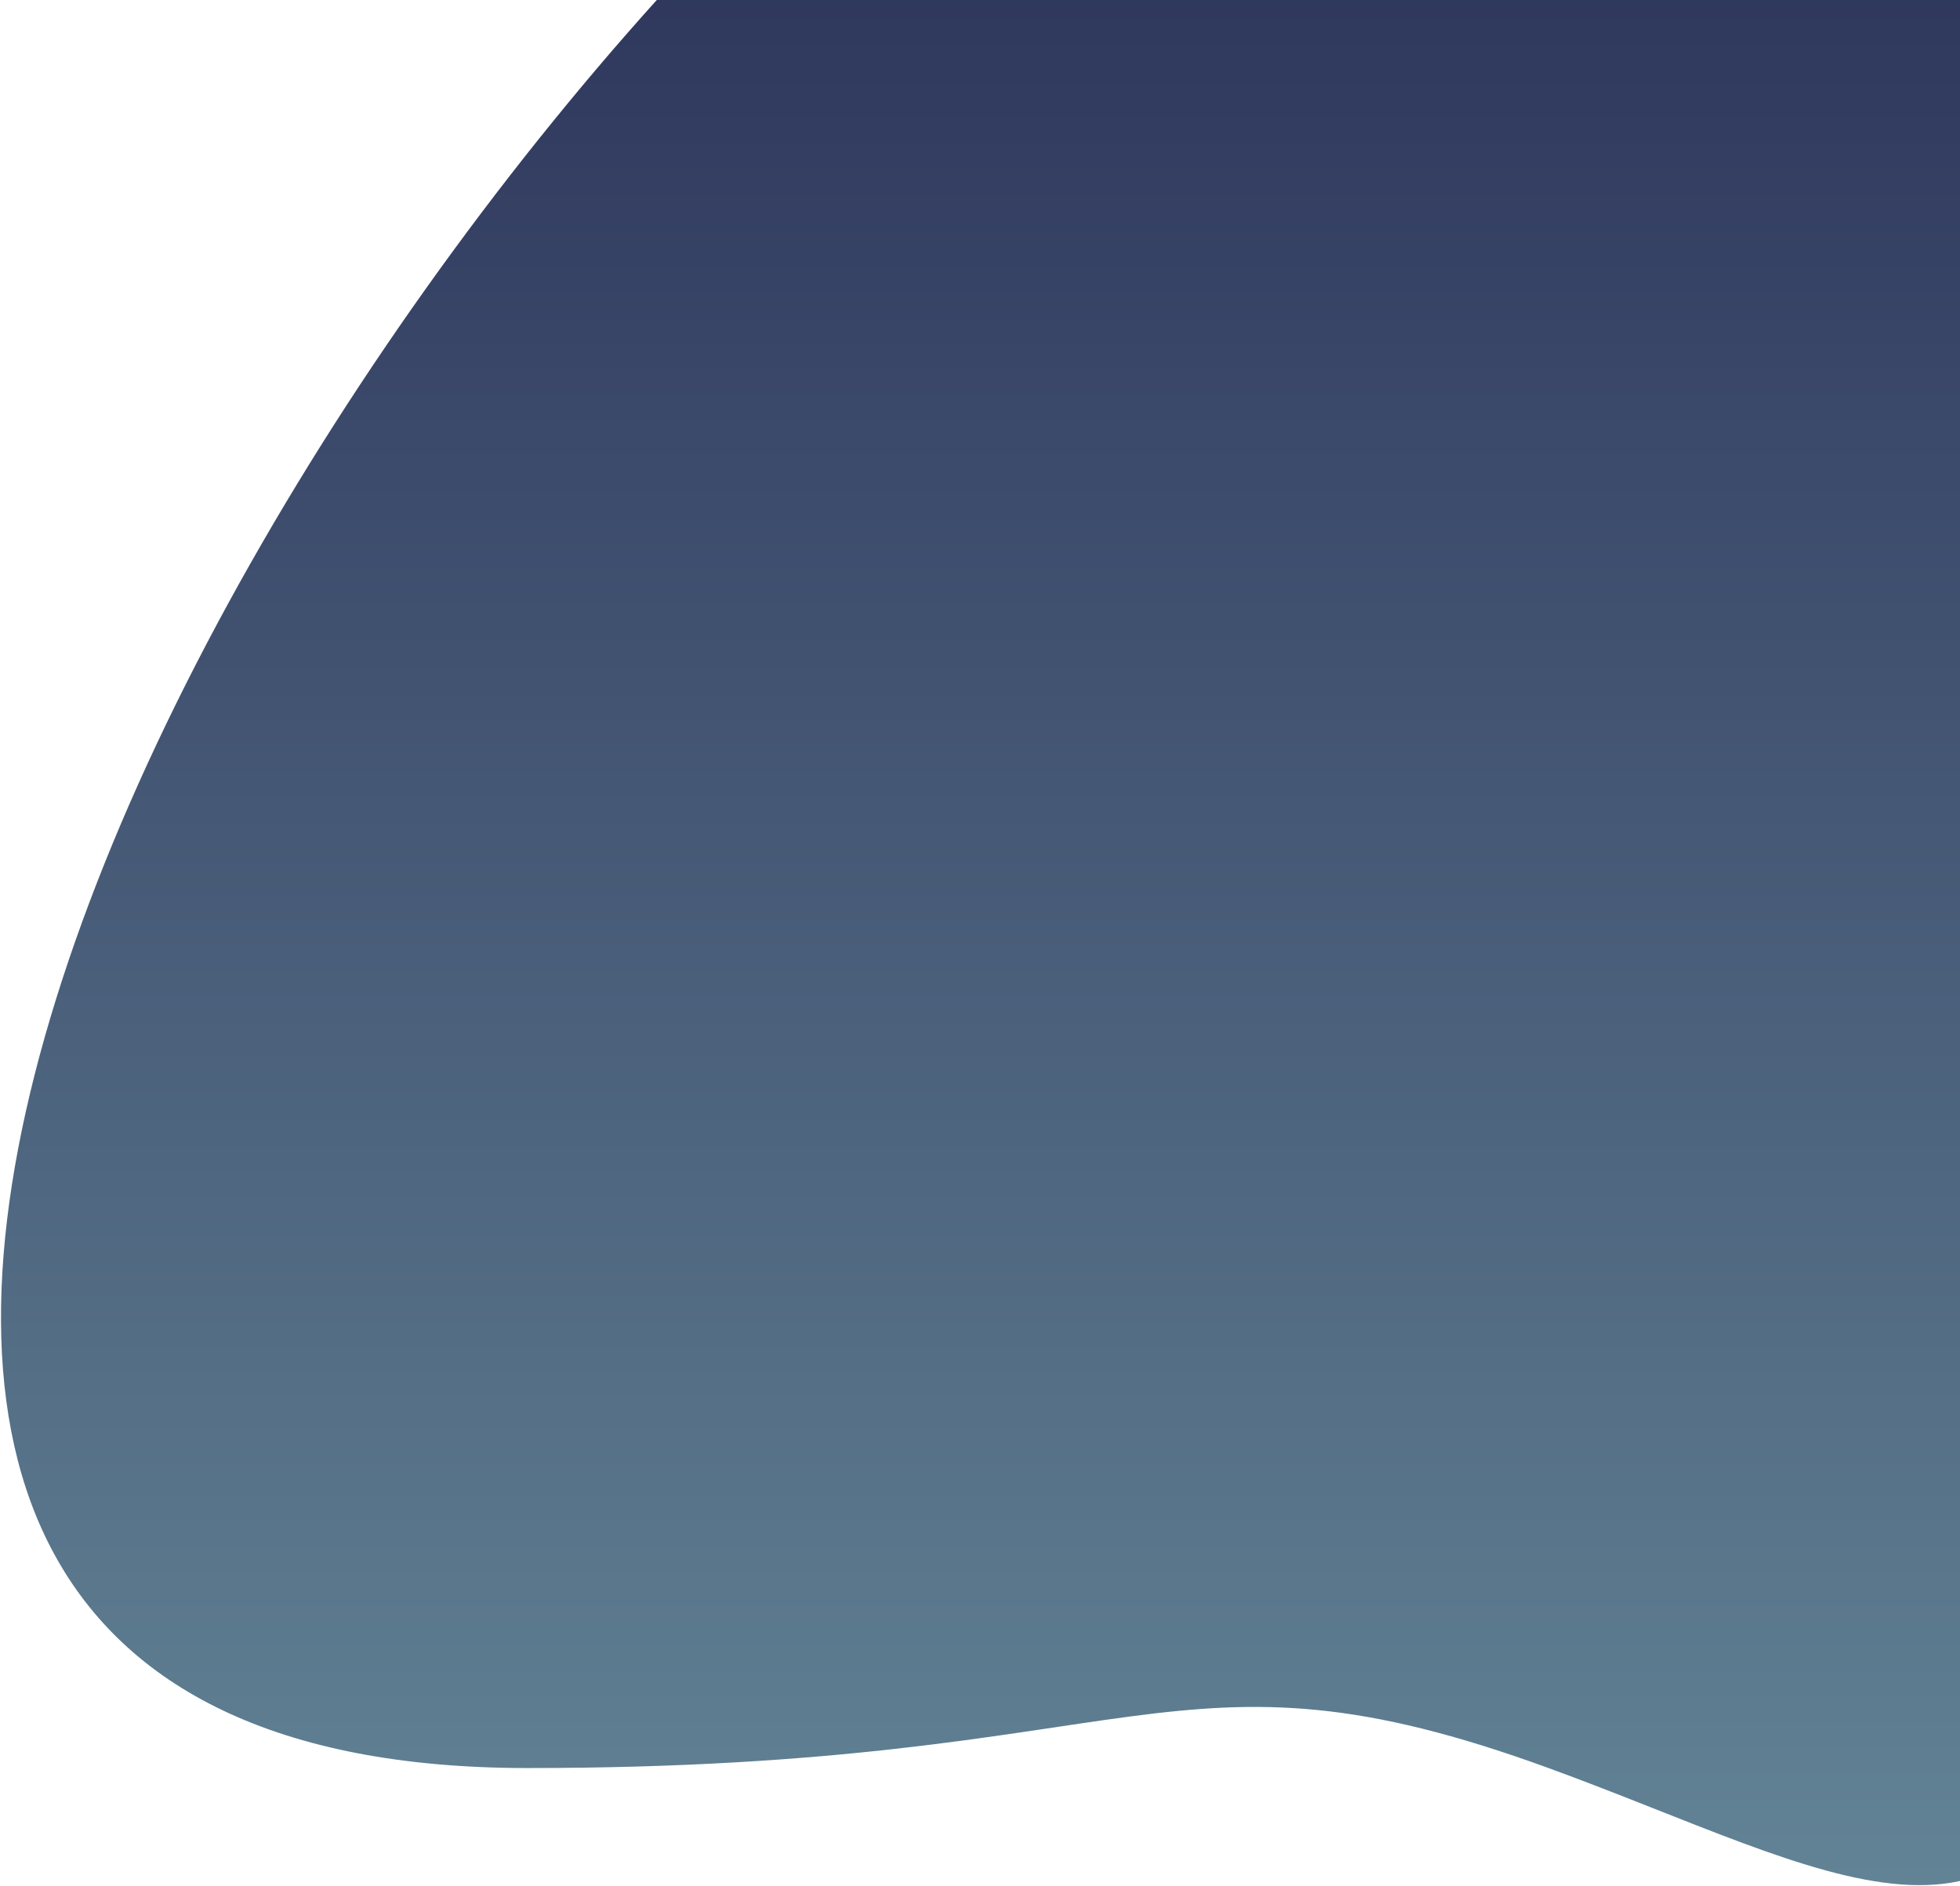 <svg width="905" height="871" viewBox="0 0 905 871" fill="none" xmlns="http://www.w3.org/2000/svg">
<path d="M243.502 816.5C-221.704 816.5 71.004 212.5 374.004 -72.5L1005.51 -159.5L975.507 783C932.003 923.5 845.11 863.981 715.003 816.5C541 753 531 816.5 243.502 816.5Z" fill="url(#paint0_linear)"/>
<defs>
<linearGradient id="paint0_linear" x1="502.983" y1="-159.5" x2="502.983" y2="870.572" gradientUnits="userSpaceOnUse">
<stop stop-color="#262A53"/>
<stop offset="1" stop-color="#628395"/>
</linearGradient>
</defs>
</svg>
